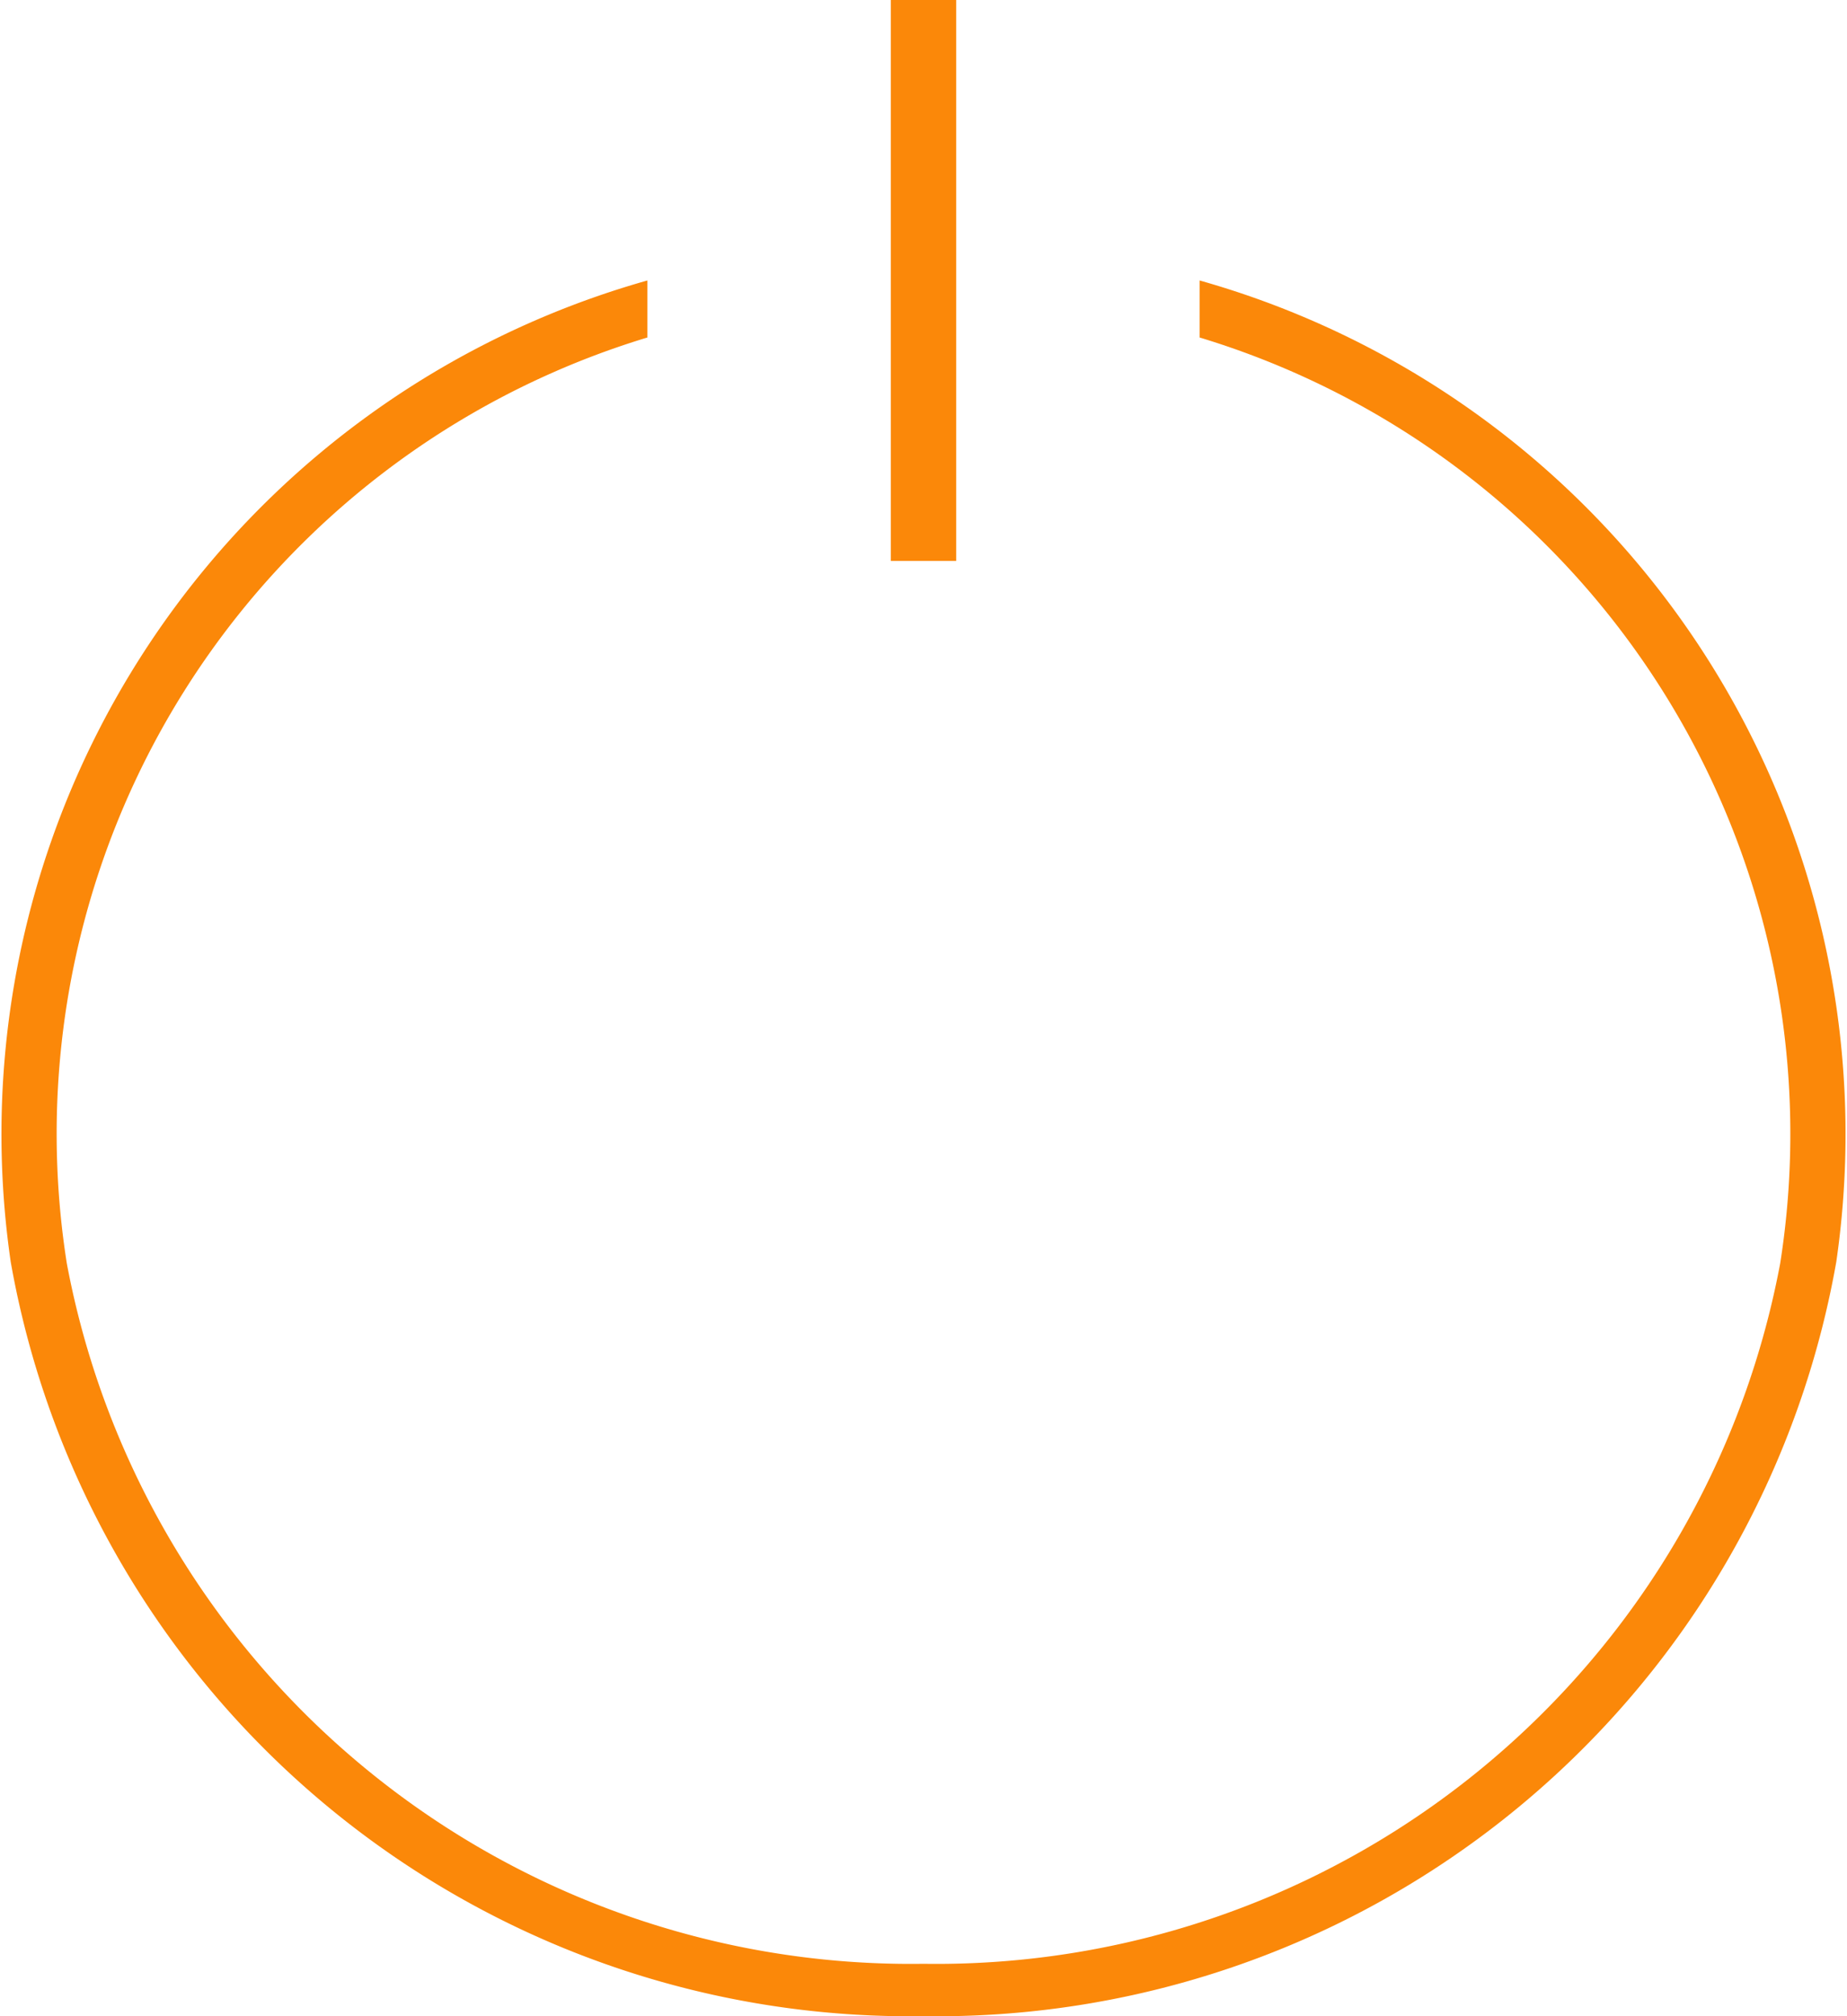 <svg id="Layer_2" data-name="Layer 2" xmlns="http://www.w3.org/2000/svg" width="19.762" height="21.566" viewBox="0 0 19.762 21.566">
  <g id="Layer_1" data-name="Layer 1" transform="translate(0)">
    <path id="Path_15864" data-name="Path 15864" d="M12.834,3v.61a8.9,8.9,0,0,1,6.212,9.905A9.187,9.187,0,0,1,9.88,21.006,9.187,9.187,0,0,1,.714,13.515,8.9,8.9,0,0,1,6.926,3.61V3A9.487,9.487,0,0,0,.114,13.5,9.769,9.769,0,0,0,9.88,21.566,9.769,9.769,0,0,0,19.646,13.5,9.487,9.487,0,0,0,12.834,3Z" transform="translate(0.001)" fill="#fb8809"/>
    <line id="Line_6" data-name="Line 6" y2="6" transform="translate(9.881)" stroke="#fb8809" stroke-miterlimit="10" stroke-width="0.7"/>
  </g>
</svg>
